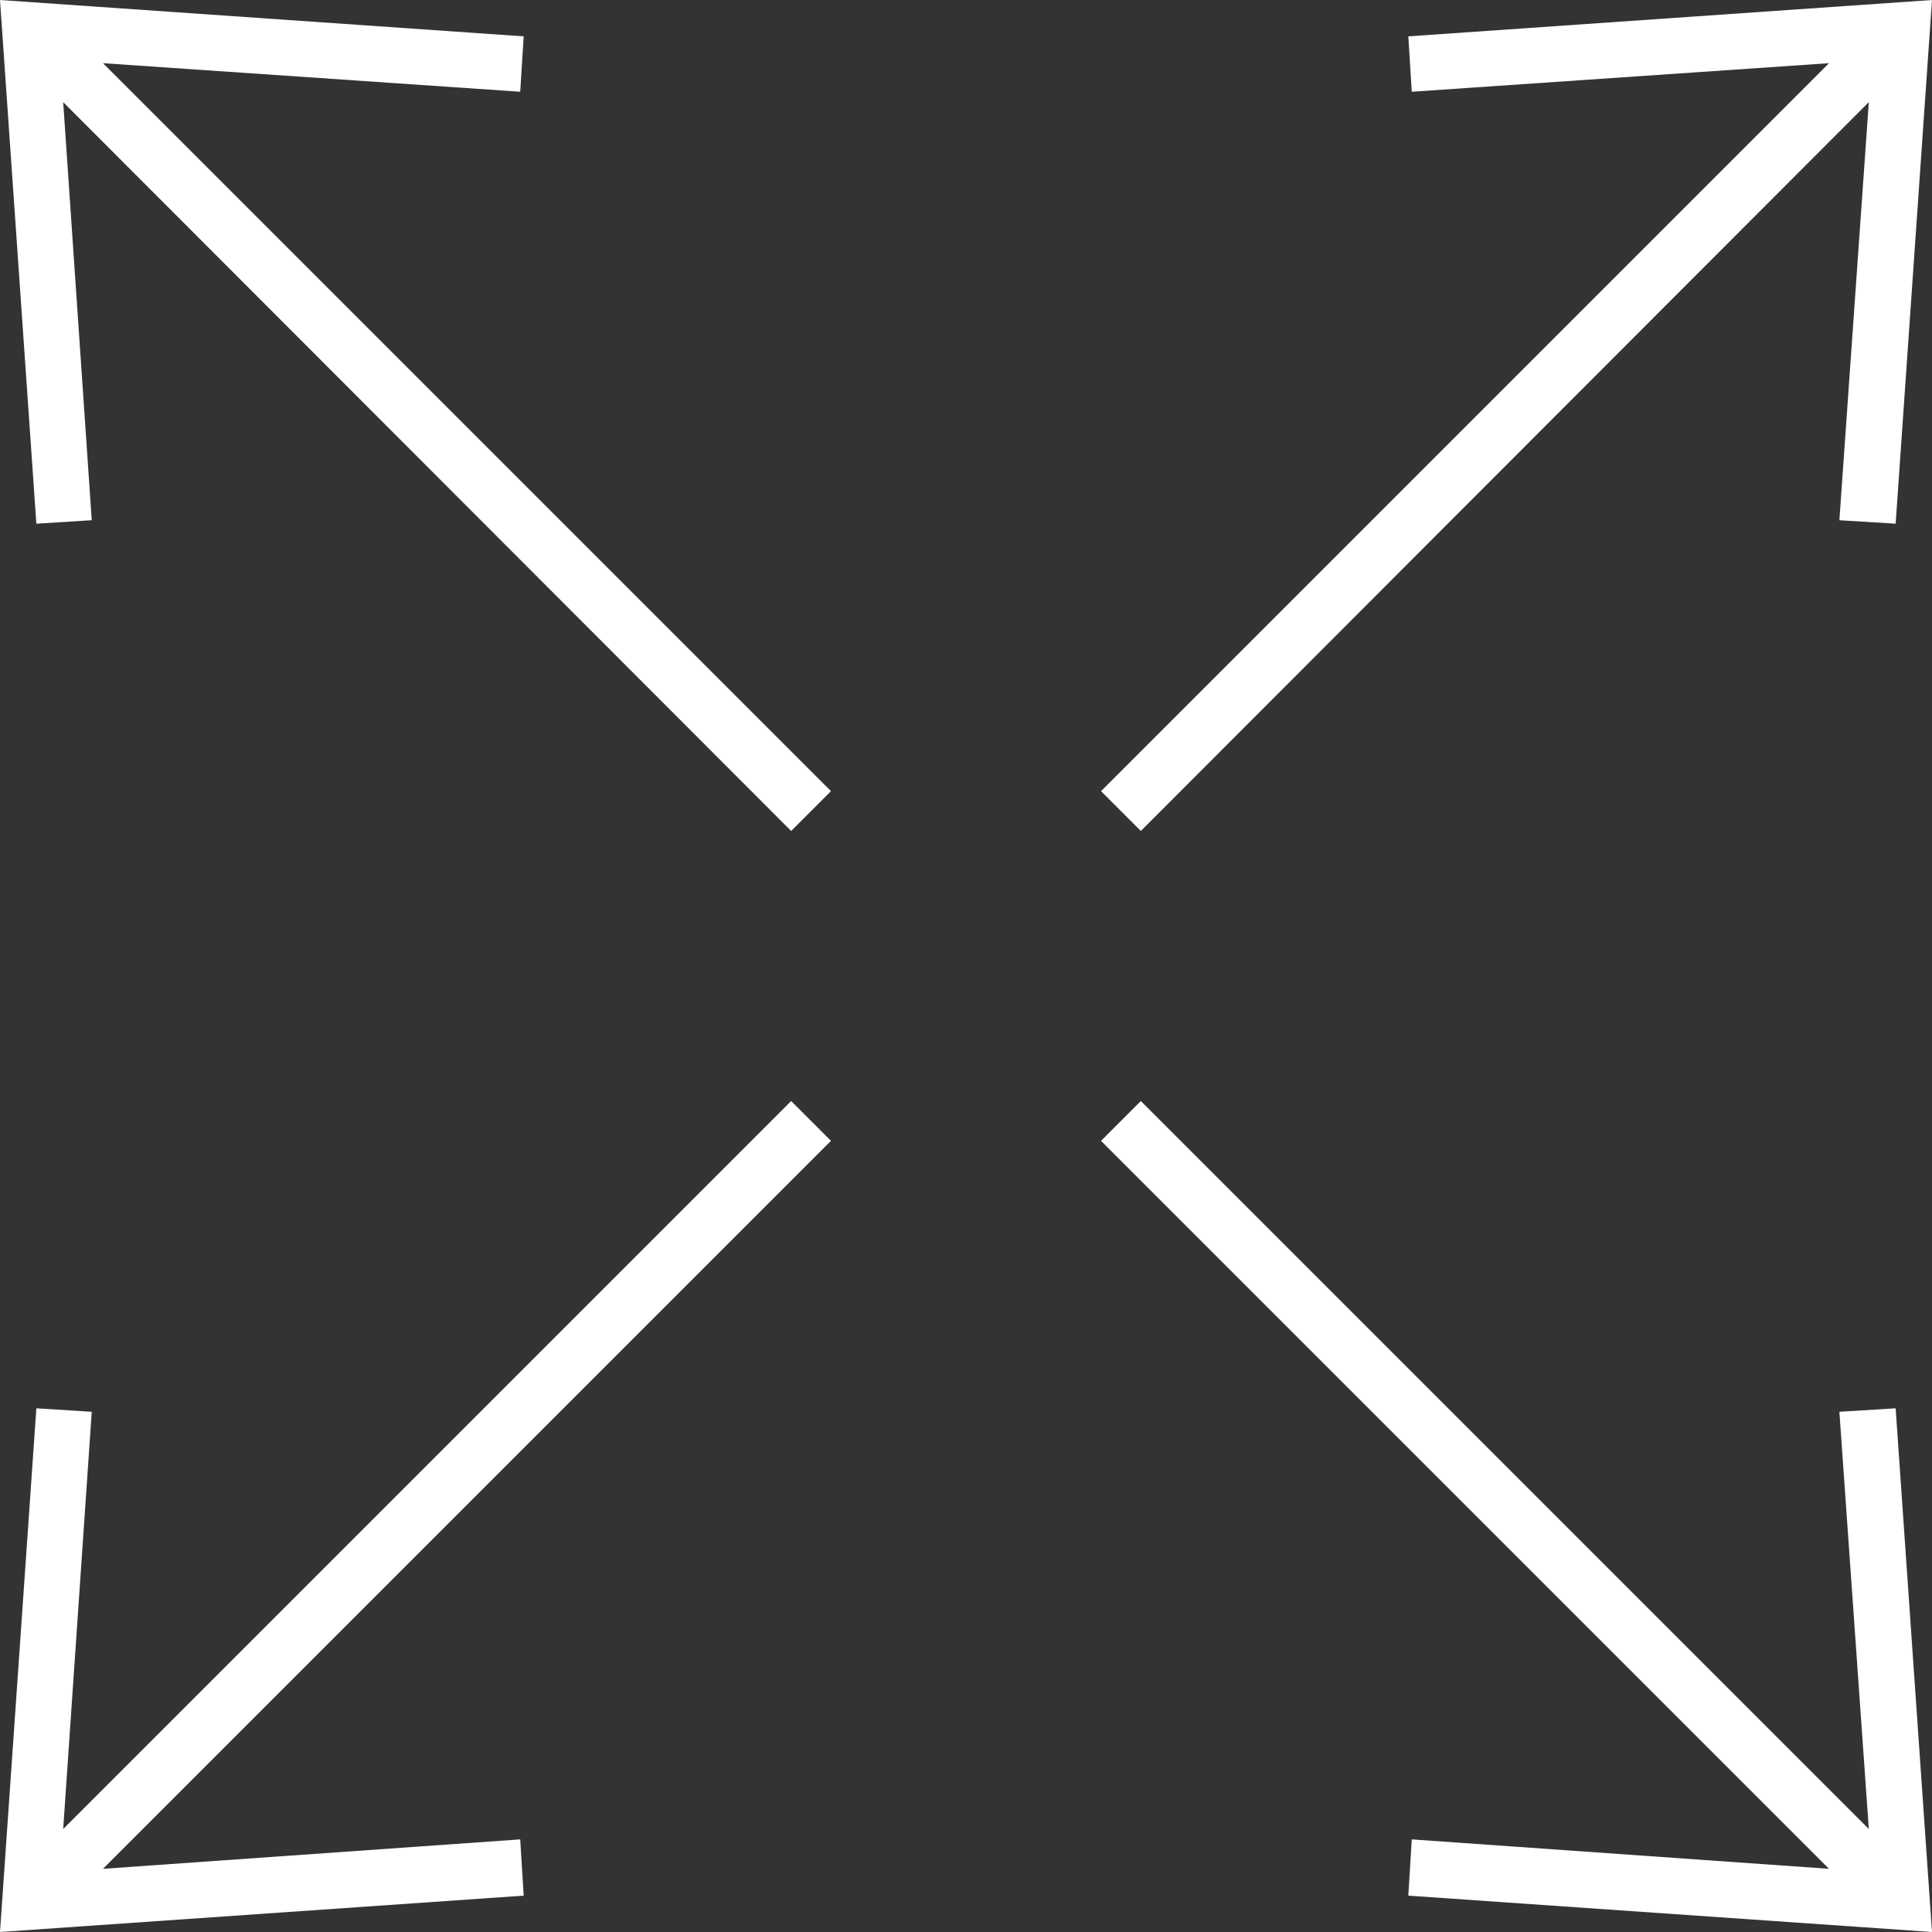 <svg xmlns="http://www.w3.org/2000/svg" viewBox="0 0 22.32 22.32"><rect x="0" y="0" width="22.32" height="22.32" fill="#333333" stroke="none"/><title>icon-2</title><g id="ae706b35-6dce-467a-88ce-9e636f08feb6" data-name="Layer 2"><g id="e2cda580-d172-44fd-9e7c-6e3e1c5653fe" data-name="Layer 8"><polygon points="6.05 21.9 6.01 21.25 1.19 21.59 9.6 13.18 9.14 12.72 0.73 21.13 1.06 16.31 0.42 16.27 0 22.32 6.05 21.9" fill="#fff"/><polygon points="21.25 16.31 21.59 21.13 13.18 12.72 12.72 13.18 21.13 21.59 16.31 21.25 16.27 21.9 22.32 22.32 21.9 16.27 21.25 16.31" fill="#fff"/><polygon points="16.31 1.06 21.13 0.73 12.72 9.14 13.18 9.6 21.59 1.18 21.25 6.01 21.9 6.05 22.32 0 16.27 0.42 16.31 1.06" fill="#fff"/><polygon points="0.42 6.05 1.06 6.01 0.73 1.18 9.14 9.6 9.6 9.14 1.19 0.73 6.01 1.06 6.05 0.42 0 0 0.42 6.05" fill="#fff"/></g></g></svg>